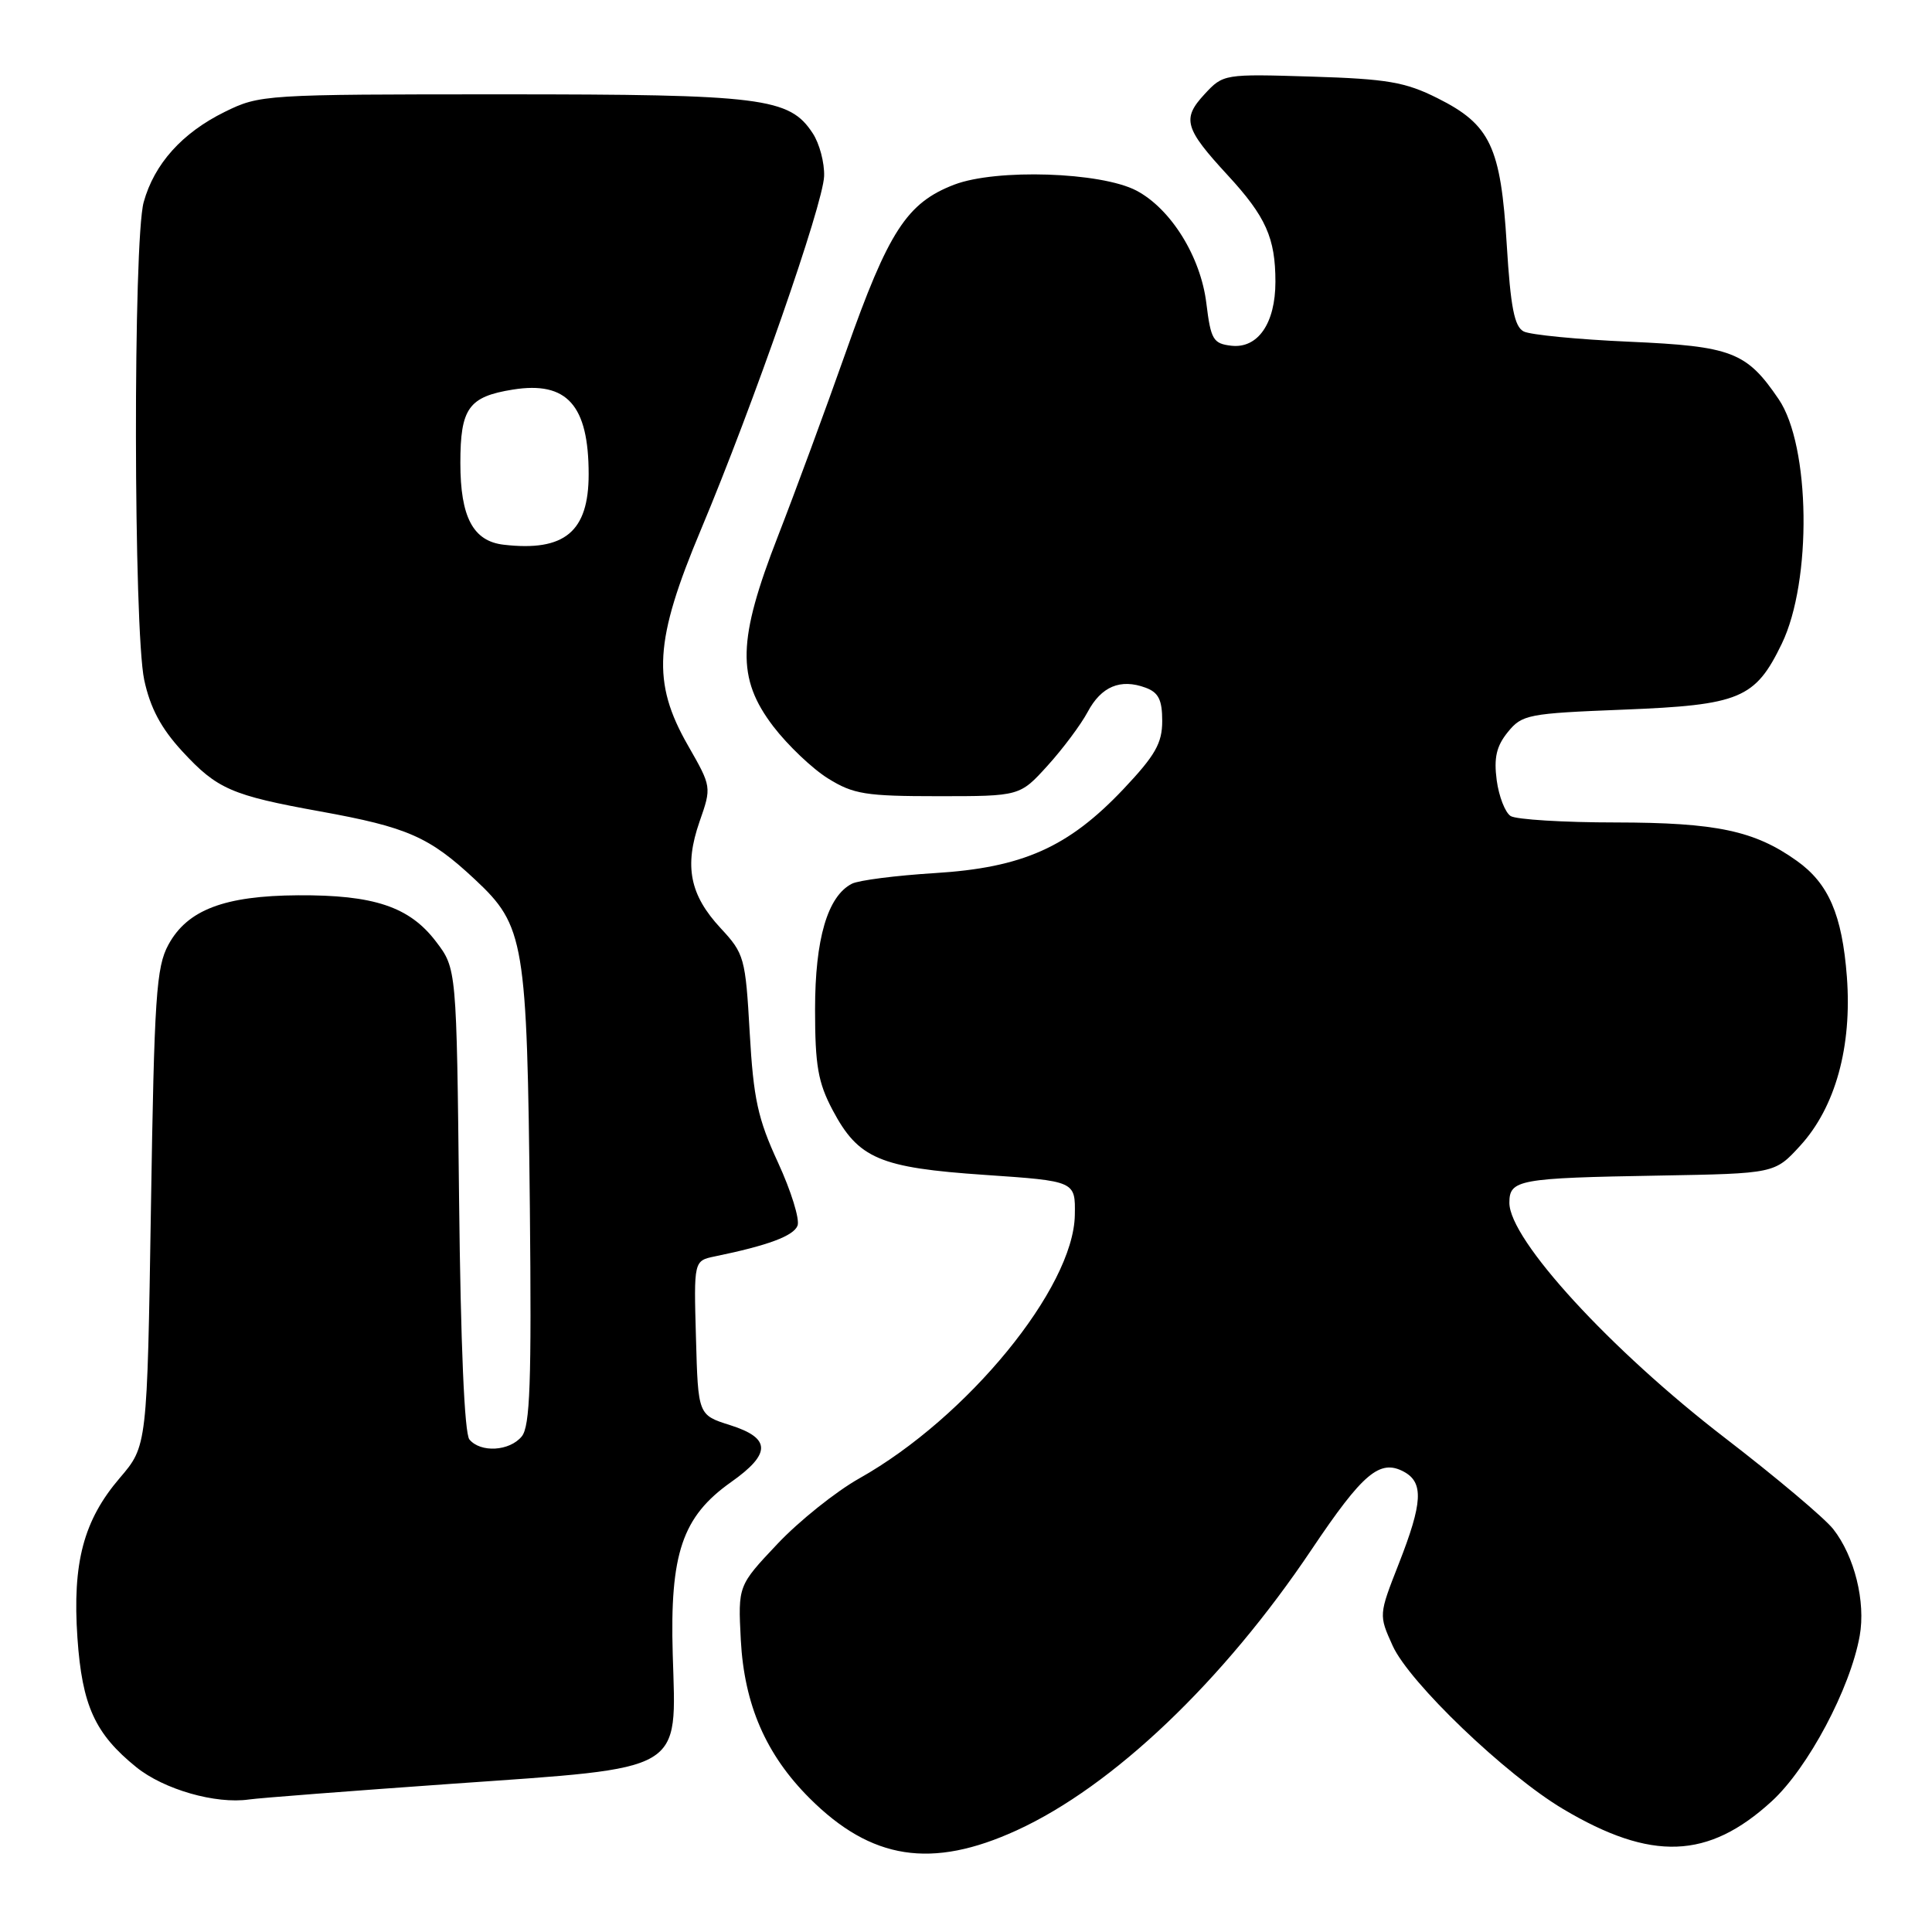 <?xml version="1.0" encoding="UTF-8" standalone="no"?>
<!DOCTYPE svg PUBLIC "-//W3C//DTD SVG 1.1//EN" "http://www.w3.org/Graphics/SVG/1.1/DTD/svg11.dtd" >
<svg xmlns="http://www.w3.org/2000/svg" xmlns:xlink="http://www.w3.org/1999/xlink" version="1.1" viewBox="0 0 256 256">
 <g >
 <path fill="currentColor"
d=" M 134.72 242.53 C 147.48 236.69 162.10 222.76 173.82 205.28 C 180.59 195.20 182.83 193.31 186.00 195.00 C 188.67 196.43 188.52 199.12 185.34 207.22 C 182.69 213.98 182.69 213.99 184.53 218.06 C 186.73 222.94 199.51 235.18 207.11 239.70 C 218.82 246.66 226.35 246.38 234.76 238.68 C 239.57 234.28 245.17 223.74 246.42 216.76 C 247.23 212.24 245.73 206.20 242.91 202.61 C 241.76 201.15 235.30 195.71 228.55 190.52 C 213.38 178.85 200.00 164.26 200.00 159.38 C 200.00 156.31 201.19 156.09 219.83 155.77 C 235.16 155.50 235.16 155.50 238.53 151.82 C 243.20 146.72 245.42 138.68 244.72 129.42 C 244.09 121.21 242.30 117.06 238.08 114.06 C 232.49 110.07 227.42 109.00 214.12 108.98 C 207.18 108.98 200.90 108.59 200.17 108.13 C 199.44 107.67 198.61 105.53 198.32 103.38 C 197.93 100.42 198.28 98.87 199.79 97.01 C 201.68 94.68 202.46 94.53 215.14 94.03 C 230.55 93.42 232.57 92.58 236.09 85.31 C 240.12 77.00 239.89 59.07 235.68 52.89 C 231.42 46.62 229.47 45.88 215.89 45.28 C 209.08 44.98 202.78 44.37 201.90 43.92 C 200.66 43.28 200.16 40.72 199.65 32.39 C 198.86 19.43 197.48 16.51 190.48 13.01 C 186.21 10.87 183.84 10.46 173.80 10.15 C 162.19 9.79 162.08 9.81 159.61 12.48 C 156.59 15.74 156.95 17.01 162.68 23.22 C 167.74 28.71 169.00 31.54 169.00 37.34 C 169.00 42.85 166.67 46.21 163.15 45.81 C 160.75 45.53 160.44 45.00 159.85 40.20 C 159.10 34.01 155.15 27.66 150.57 25.25 C 145.86 22.79 132.03 22.34 126.46 24.46 C 120.17 26.87 117.73 30.62 112.10 46.59 C 109.40 54.24 105.35 65.22 103.10 71.00 C 97.71 84.83 97.59 89.86 102.47 96.26 C 104.38 98.75 107.64 101.86 109.72 103.15 C 113.08 105.24 114.70 105.50 124.32 105.50 C 135.14 105.50 135.14 105.50 138.82 101.44 C 140.84 99.21 143.23 96.01 144.12 94.34 C 145.92 90.96 148.46 89.89 151.79 91.12 C 153.51 91.75 154.00 92.73 154.00 95.53 C 154.00 98.48 153.08 100.09 148.86 104.56 C 141.55 112.28 135.51 114.97 123.87 115.69 C 118.72 116.01 113.77 116.64 112.88 117.10 C 109.66 118.75 108.00 124.40 108.00 133.74 C 108.00 141.17 108.39 143.43 110.32 147.08 C 113.74 153.53 116.54 154.73 130.50 155.68 C 142.50 156.50 142.50 156.50 142.42 161.00 C 142.26 170.65 128.17 187.85 113.87 195.89 C 110.77 197.63 105.88 201.54 103.01 204.58 C 97.79 210.11 97.79 210.11 98.16 217.30 C 98.62 225.88 101.48 232.48 107.26 238.26 C 115.45 246.45 123.44 247.69 134.72 242.53 Z  M 59.90 236.36 C 91.00 234.17 89.61 234.99 89.14 219.20 C 88.75 205.85 90.40 200.97 96.85 196.40 C 102.21 192.62 102.18 190.56 96.75 188.84 C 92.50 187.50 92.50 187.50 92.22 177.28 C 91.93 167.06 91.93 167.06 94.72 166.48 C 101.78 165.03 105.15 163.77 105.68 162.40 C 105.99 161.57 104.83 157.82 103.09 154.04 C 100.41 148.24 99.84 145.59 99.34 136.84 C 98.78 126.91 98.62 126.36 95.50 123.00 C 91.40 118.59 90.64 114.78 92.69 108.88 C 94.30 104.27 94.30 104.27 91.15 98.76 C 86.36 90.39 86.69 84.90 92.89 70.15 C 99.83 53.60 109.06 27.12 109.20 23.34 C 109.26 21.58 108.59 19.02 107.69 17.66 C 104.61 12.94 101.06 12.50 66.50 12.50 C 35.02 12.50 34.42 12.54 29.77 14.83 C 24.13 17.61 20.45 21.71 19.04 26.78 C 17.63 31.88 17.69 83.43 19.11 90.10 C 19.91 93.81 21.34 96.50 24.14 99.54 C 28.77 104.56 30.67 105.39 42.45 107.52 C 53.99 109.61 56.89 110.88 62.93 116.53 C 69.51 122.68 69.84 124.67 70.21 160.09 C 70.44 183.18 70.24 189.00 69.13 190.34 C 67.51 192.30 63.68 192.52 62.20 190.74 C 61.54 189.95 61.04 178.18 60.83 158.91 C 60.50 128.34 60.50 128.34 57.76 124.75 C 54.25 120.14 49.53 118.57 39.50 118.63 C 29.73 118.69 24.83 120.56 22.32 125.17 C 20.70 128.13 20.44 132.04 20.00 160.05 C 19.50 191.60 19.50 191.60 15.87 195.84 C 11.07 201.45 9.58 207.07 10.26 217.03 C 10.88 226.00 12.58 229.73 18.06 234.16 C 21.71 237.11 28.57 239.08 33.00 238.44 C 34.38 238.24 46.48 237.31 59.90 236.36 Z  M 66.76 72.18 C 62.69 71.72 61.00 68.53 61.00 61.35 C 61.00 54.09 62.09 52.56 67.97 51.62 C 75.13 50.48 78.00 53.68 78.00 62.84 C 78.00 70.46 74.81 73.11 66.76 72.18 Z "/>
</g>
</svg>